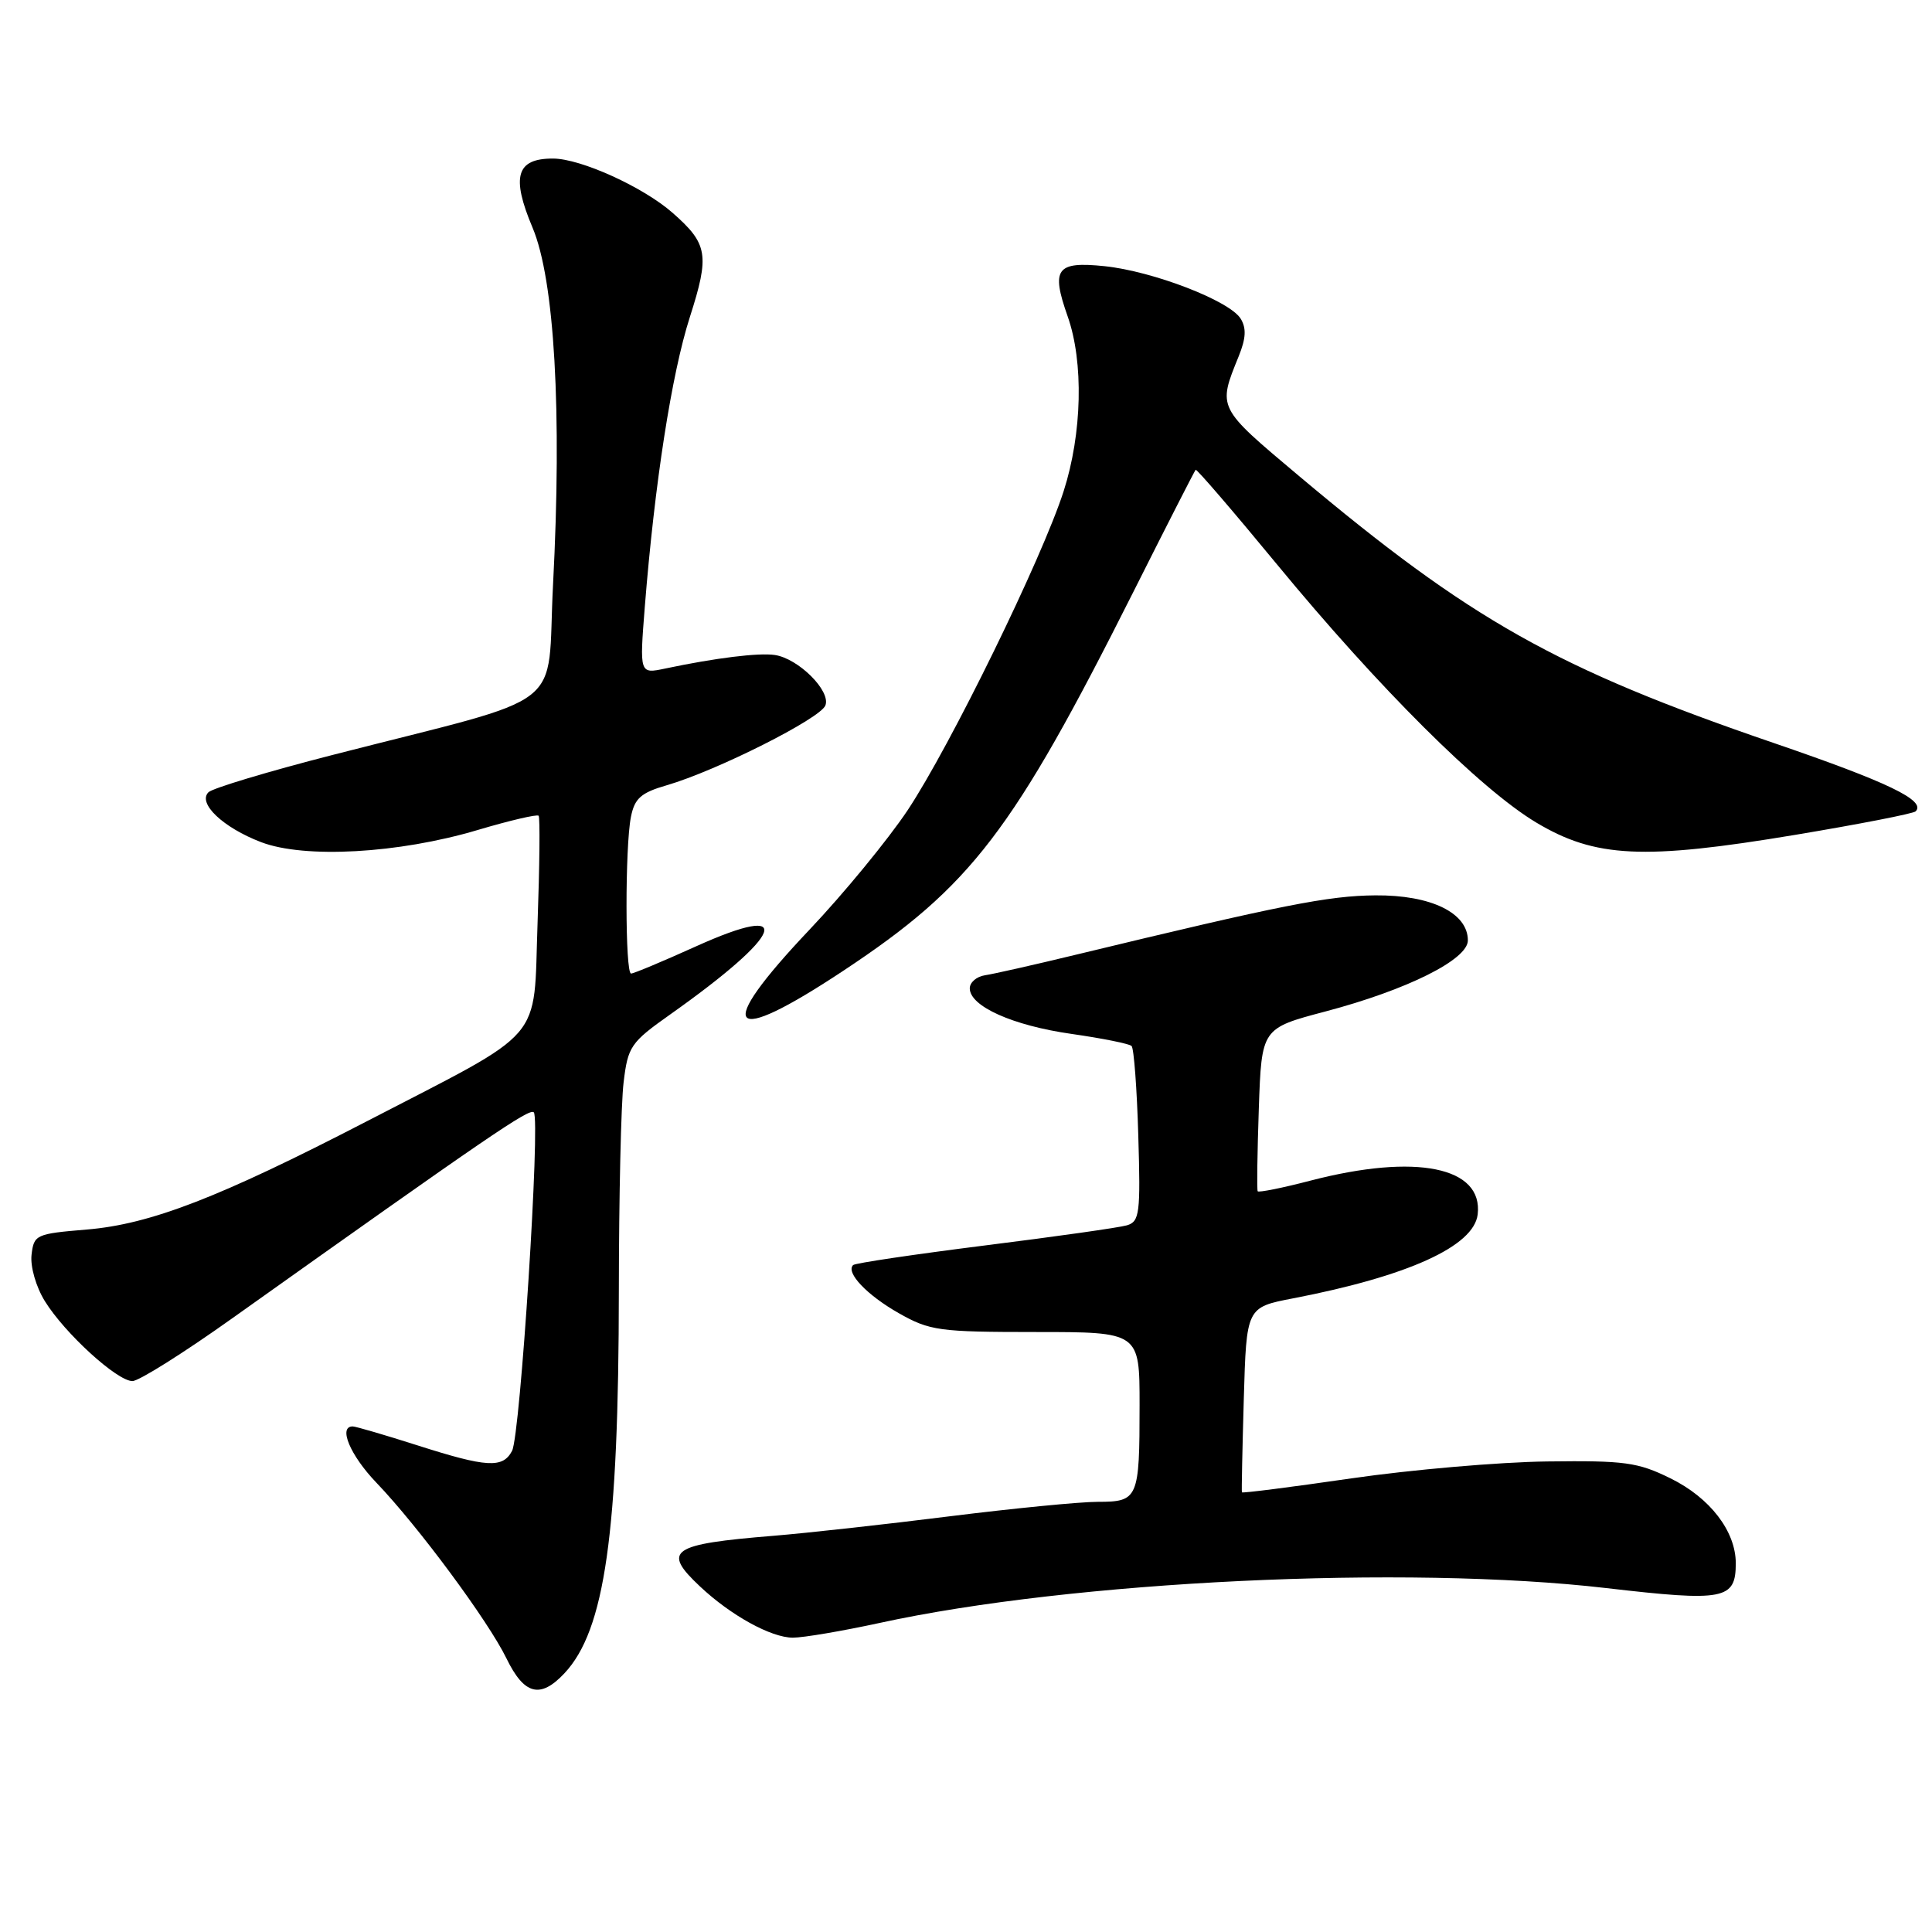 <?xml version="1.0" encoding="UTF-8" standalone="no"?>
<!DOCTYPE svg PUBLIC "-//W3C//DTD SVG 1.1//EN" "http://www.w3.org/Graphics/SVG/1.1/DTD/svg11.dtd" >
<svg xmlns="http://www.w3.org/2000/svg" xmlns:xlink="http://www.w3.org/1999/xlink" version="1.1" viewBox="0 0 256 256">
 <g >
 <path fill="currentColor"
d=" M 74.79 221.72 C 80.15 216.01 81.98 203.20 82.00 171.00 C 82.01 158.62 82.29 146.22 82.63 143.43 C 83.20 138.66 83.56 138.13 88.79 134.43 C 103.93 123.72 105.58 119.37 92.22 125.40 C 87.84 127.38 83.97 129.00 83.62 129.00 C 82.83 129.00 82.81 112.22 83.60 108.25 C 84.09 105.78 84.93 105.04 88.35 104.05 C 94.95 102.13 108.71 95.21 109.37 93.47 C 110.11 91.55 105.80 87.26 102.67 86.79 C 100.54 86.47 94.79 87.18 88.12 88.59 C 84.74 89.30 84.74 89.30 85.44 80.40 C 86.75 64.00 88.99 49.56 91.41 42.01 C 94.05 33.77 93.80 32.31 89.12 28.20 C 85.23 24.78 76.95 21.02 73.29 21.01 C 68.42 20.99 67.71 23.39 70.56 30.15 C 73.48 37.07 74.48 54.49 73.28 77.49 C 72.39 94.57 75.90 91.86 44.05 100.04 C 35.55 102.22 28.16 104.44 27.62 104.98 C 26.16 106.44 29.55 109.66 34.60 111.59 C 40.36 113.79 52.80 113.10 63.26 109.99 C 67.53 108.72 71.18 107.87 71.37 108.09 C 71.57 108.32 71.50 114.72 71.23 122.32 C 70.65 138.40 72.59 136.15 48.50 148.63 C 29.03 158.70 19.92 162.22 11.50 162.92 C 4.76 163.48 4.49 163.60 4.18 166.27 C 4.00 167.83 4.77 170.52 5.95 172.42 C 8.59 176.68 15.51 183.00 17.55 183.00 C 18.40 183.00 24.36 179.25 30.79 174.67 C 64.97 150.36 70.15 146.82 70.73 147.39 C 71.63 148.30 68.95 190.17 67.85 192.25 C 66.62 194.58 64.52 194.46 55.29 191.51 C 51.00 190.14 47.16 189.02 46.75 189.01 C 44.78 188.98 46.39 192.83 49.87 196.46 C 55.42 202.25 64.69 214.78 67.11 219.75 C 69.46 224.58 71.59 225.13 74.79 221.72 Z  M 116.55 215.05 C 142.09 209.47 186.34 207.35 212.84 210.43 C 228.51 212.25 230.00 211.96 230.00 207.13 C 229.99 202.89 226.58 198.46 221.35 195.89 C 217.02 193.75 215.27 193.52 205.00 193.65 C 198.68 193.73 187.01 194.74 179.08 195.89 C 171.14 197.04 164.61 197.88 164.56 197.74 C 164.50 197.61 164.62 192.04 164.81 185.36 C 165.16 173.23 165.16 173.23 171.33 172.04 C 186.55 169.11 195.30 165.14 195.80 160.92 C 196.54 154.62 187.65 152.81 173.68 156.43 C 169.93 157.41 166.77 158.04 166.65 157.85 C 166.53 157.66 166.60 152.72 166.80 146.88 C 167.17 136.26 167.17 136.26 175.61 134.03 C 186.44 131.17 194.50 127.15 194.50 124.61 C 194.50 120.96 189.62 118.58 182.24 118.64 C 176.02 118.69 169.89 119.90 142.50 126.52 C 137.00 127.85 131.60 129.07 130.50 129.23 C 129.40 129.40 128.50 130.17 128.50 130.96 C 128.50 133.34 134.19 135.89 141.99 137.00 C 146.05 137.58 149.63 138.30 149.94 138.60 C 150.25 138.91 150.65 144.26 150.83 150.49 C 151.14 160.77 151.00 161.86 149.33 162.36 C 148.33 162.66 139.85 163.86 130.50 165.03 C 121.15 166.21 113.29 167.37 113.04 167.63 C 112.04 168.63 114.88 171.61 119.09 174.00 C 123.20 176.33 124.43 176.50 137.25 176.50 C 151.00 176.50 151.00 176.50 151.00 186.17 C 151.00 198.59 150.82 199.00 145.46 199.00 C 143.08 199.00 134.24 199.87 125.82 200.92 C 117.39 201.98 106.90 203.14 102.50 203.50 C 88.86 204.61 87.67 205.44 92.75 210.21 C 96.83 214.05 102.17 216.99 105.05 217.00 C 106.45 217.00 111.62 216.12 116.55 215.05 Z  M 111.82 128.58 C 128.72 117.38 134.17 110.26 150.14 78.50 C 154.56 69.70 158.29 62.39 158.43 62.25 C 158.56 62.11 163.42 67.76 169.22 74.80 C 182.69 91.15 196.14 104.54 203.54 108.98 C 211.38 113.67 217.74 113.98 237.89 110.62 C 246.35 109.21 253.52 107.81 253.83 107.51 C 255.25 106.08 250.21 103.65 235.00 98.44 C 206.22 88.58 194.88 82.20 172.04 63.00 C 161.27 53.95 161.34 54.09 164.13 47.22 C 165.10 44.83 165.17 43.48 164.39 42.22 C 162.90 39.84 152.78 35.94 146.36 35.27 C 139.97 34.61 139.24 35.60 141.47 41.92 C 143.61 47.97 143.39 57.46 140.94 65.08 C 138.08 73.99 125.93 98.83 120.26 107.37 C 117.66 111.26 111.82 118.38 107.27 123.18 C 94.48 136.68 96.32 138.86 111.82 128.58 Z "/>
</g>
</svg>